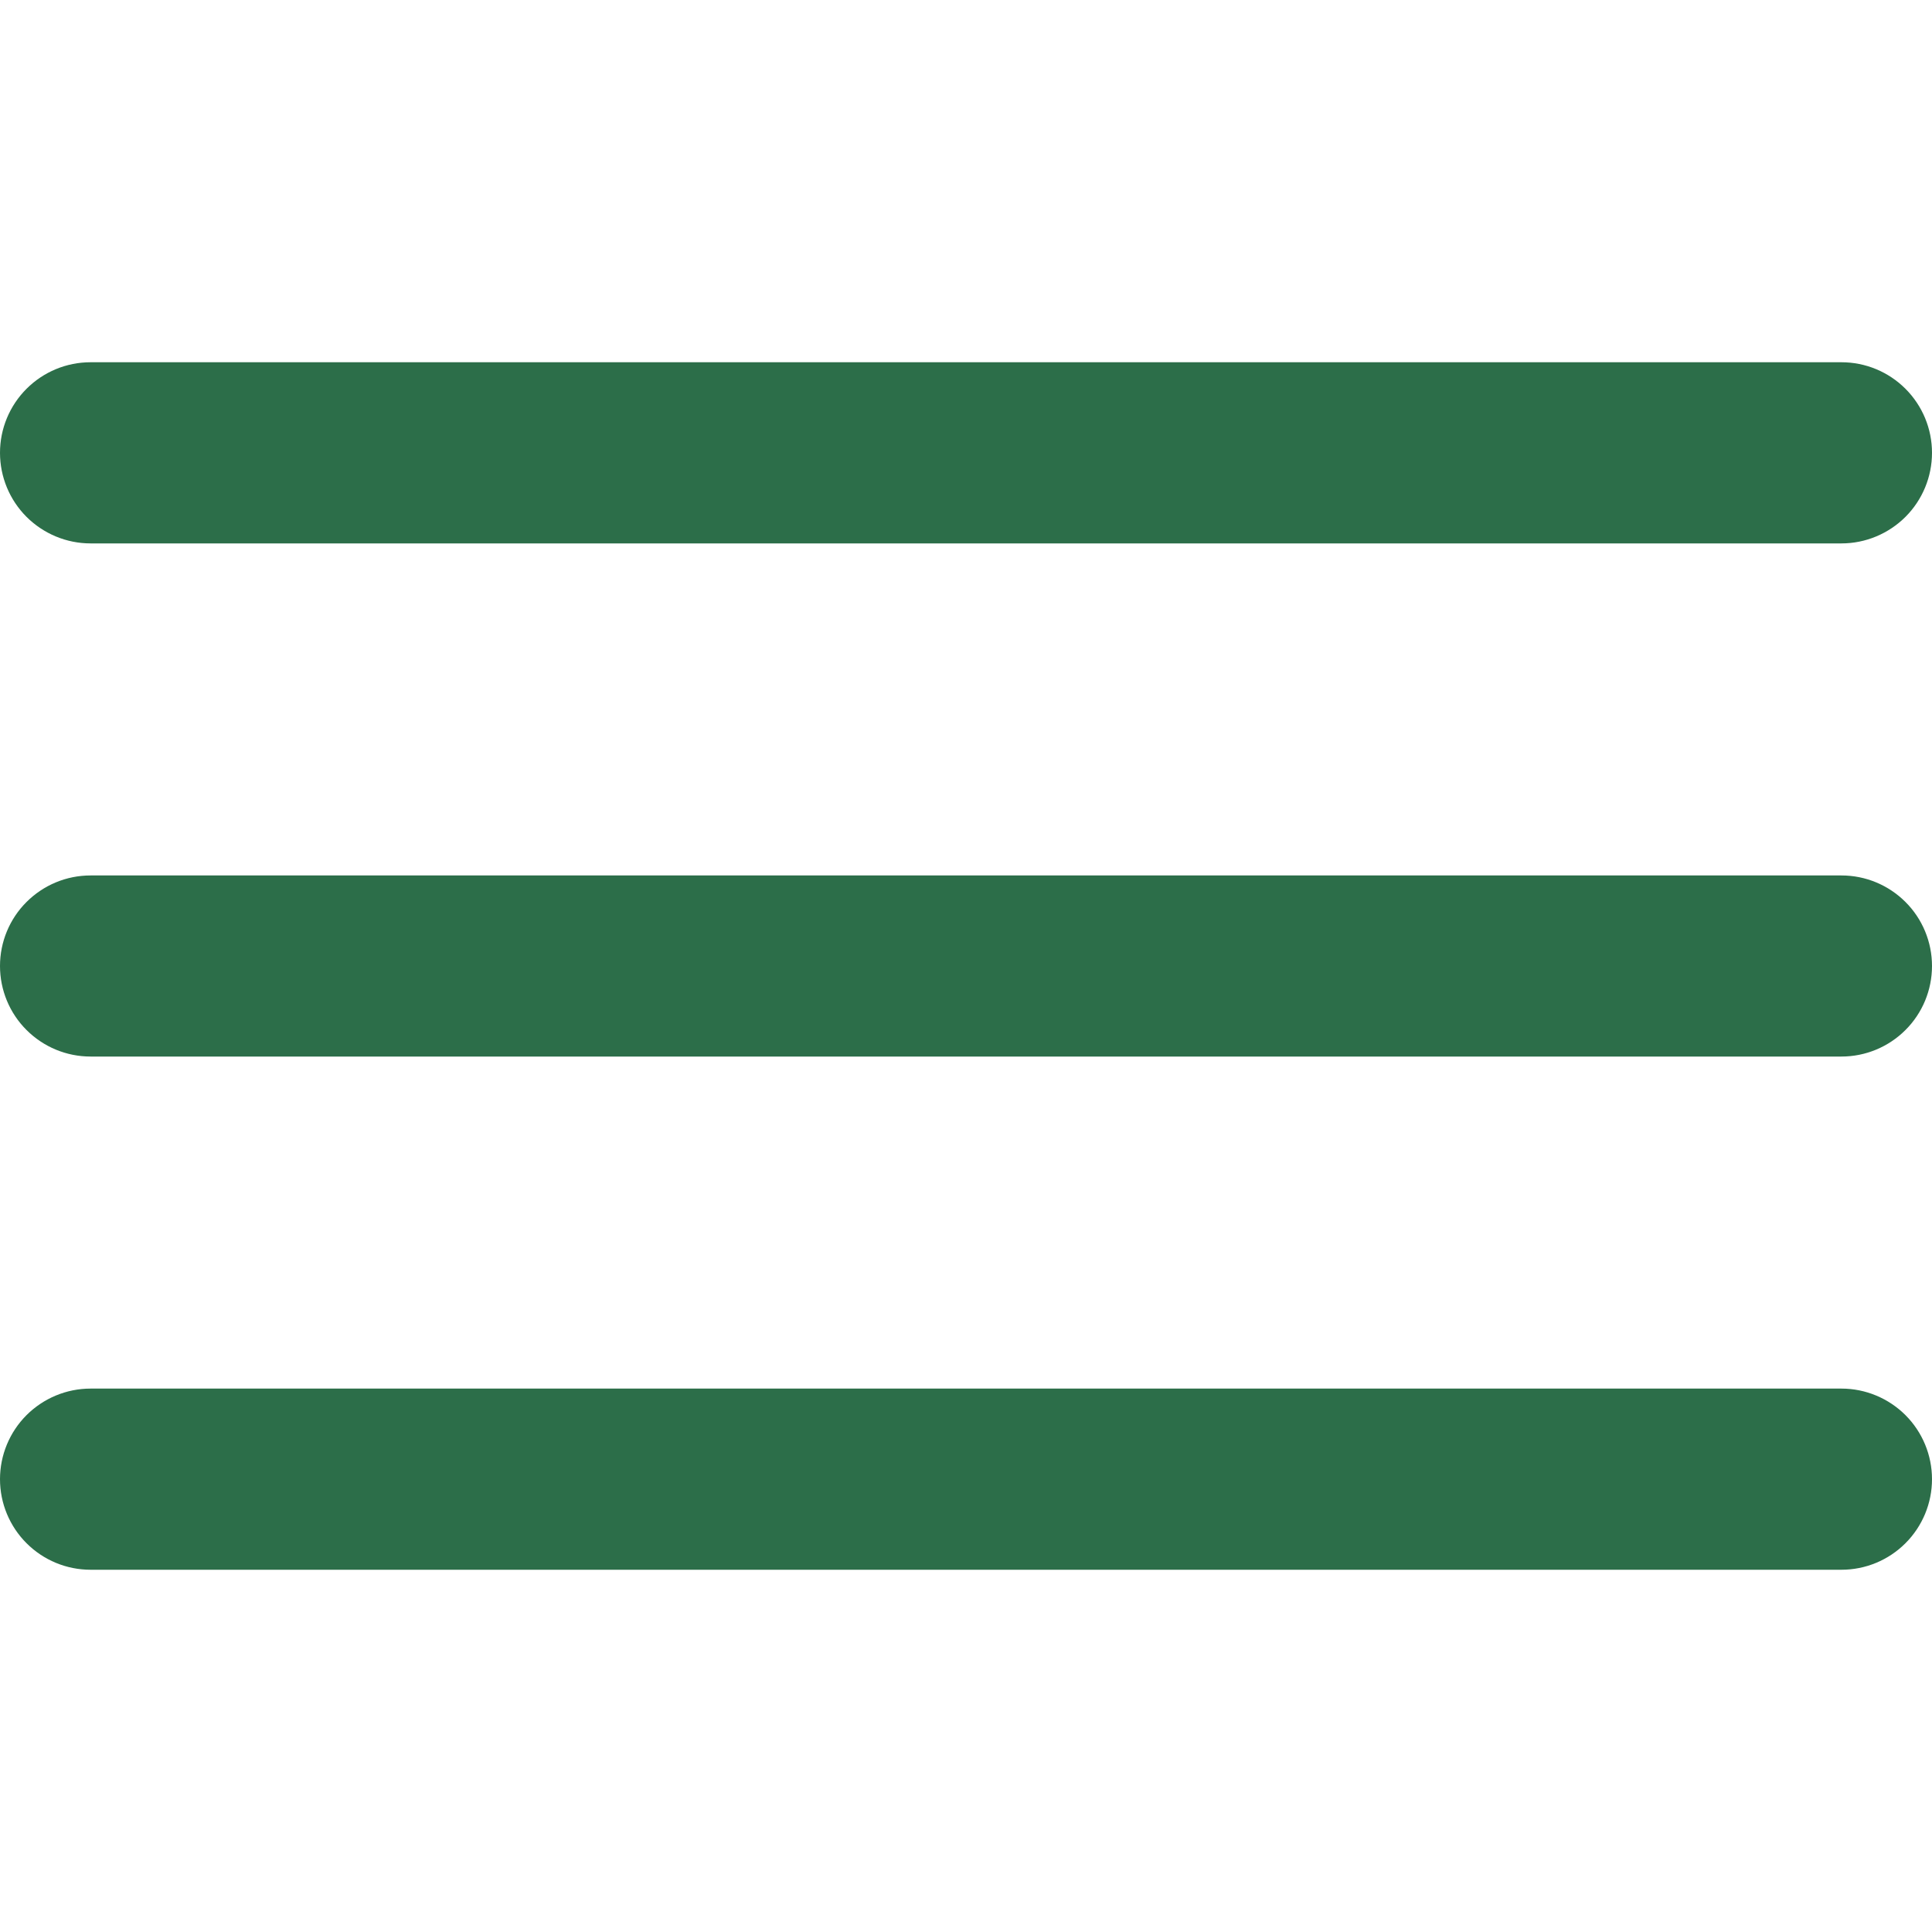 <svg width="30" height="30" viewBox="0 0 30 30" fill="none" xmlns="http://www.w3.org/2000/svg">
<path fill-rule="evenodd" clip-rule="evenodd" d="M0 7.031C0 6.658 0.148 6.301 0.412 6.037C0.676 5.773 1.033 5.625 1.406 5.625H28.594C28.967 5.625 29.324 5.773 29.588 6.037C29.852 6.301 30 6.658 30 7.031C30 7.404 29.852 7.762 29.588 8.026C29.324 8.289 28.967 8.438 28.594 8.438H1.406C1.033 8.438 0.676 8.289 0.412 8.026C0.148 7.762 0 7.404 0 7.031ZM0 15C0 14.627 0.148 14.269 0.412 14.006C0.676 13.742 1.033 13.594 1.406 13.594H28.594C28.967 13.594 29.324 13.742 29.588 14.006C29.852 14.269 30 14.627 30 15C30 15.373 29.852 15.731 29.588 15.994C29.324 16.258 28.967 16.406 28.594 16.406H1.406C1.033 16.406 0.676 16.258 0.412 15.994C0.148 15.731 0 15.373 0 15ZM1.406 21.562C1.033 21.562 0.676 21.711 0.412 21.974C0.148 22.238 0 22.596 0 22.969C0 23.342 0.148 23.699 0.412 23.963C0.676 24.227 1.033 24.375 1.406 24.375H28.594C28.967 24.375 29.324 24.227 29.588 23.963C29.852 23.699 30 23.342 30 22.969C30 22.596 29.852 22.238 29.588 21.974C29.324 21.711 28.967 21.562 28.594 21.562H1.406Z" fill="#2C6E49"/>
</svg>
